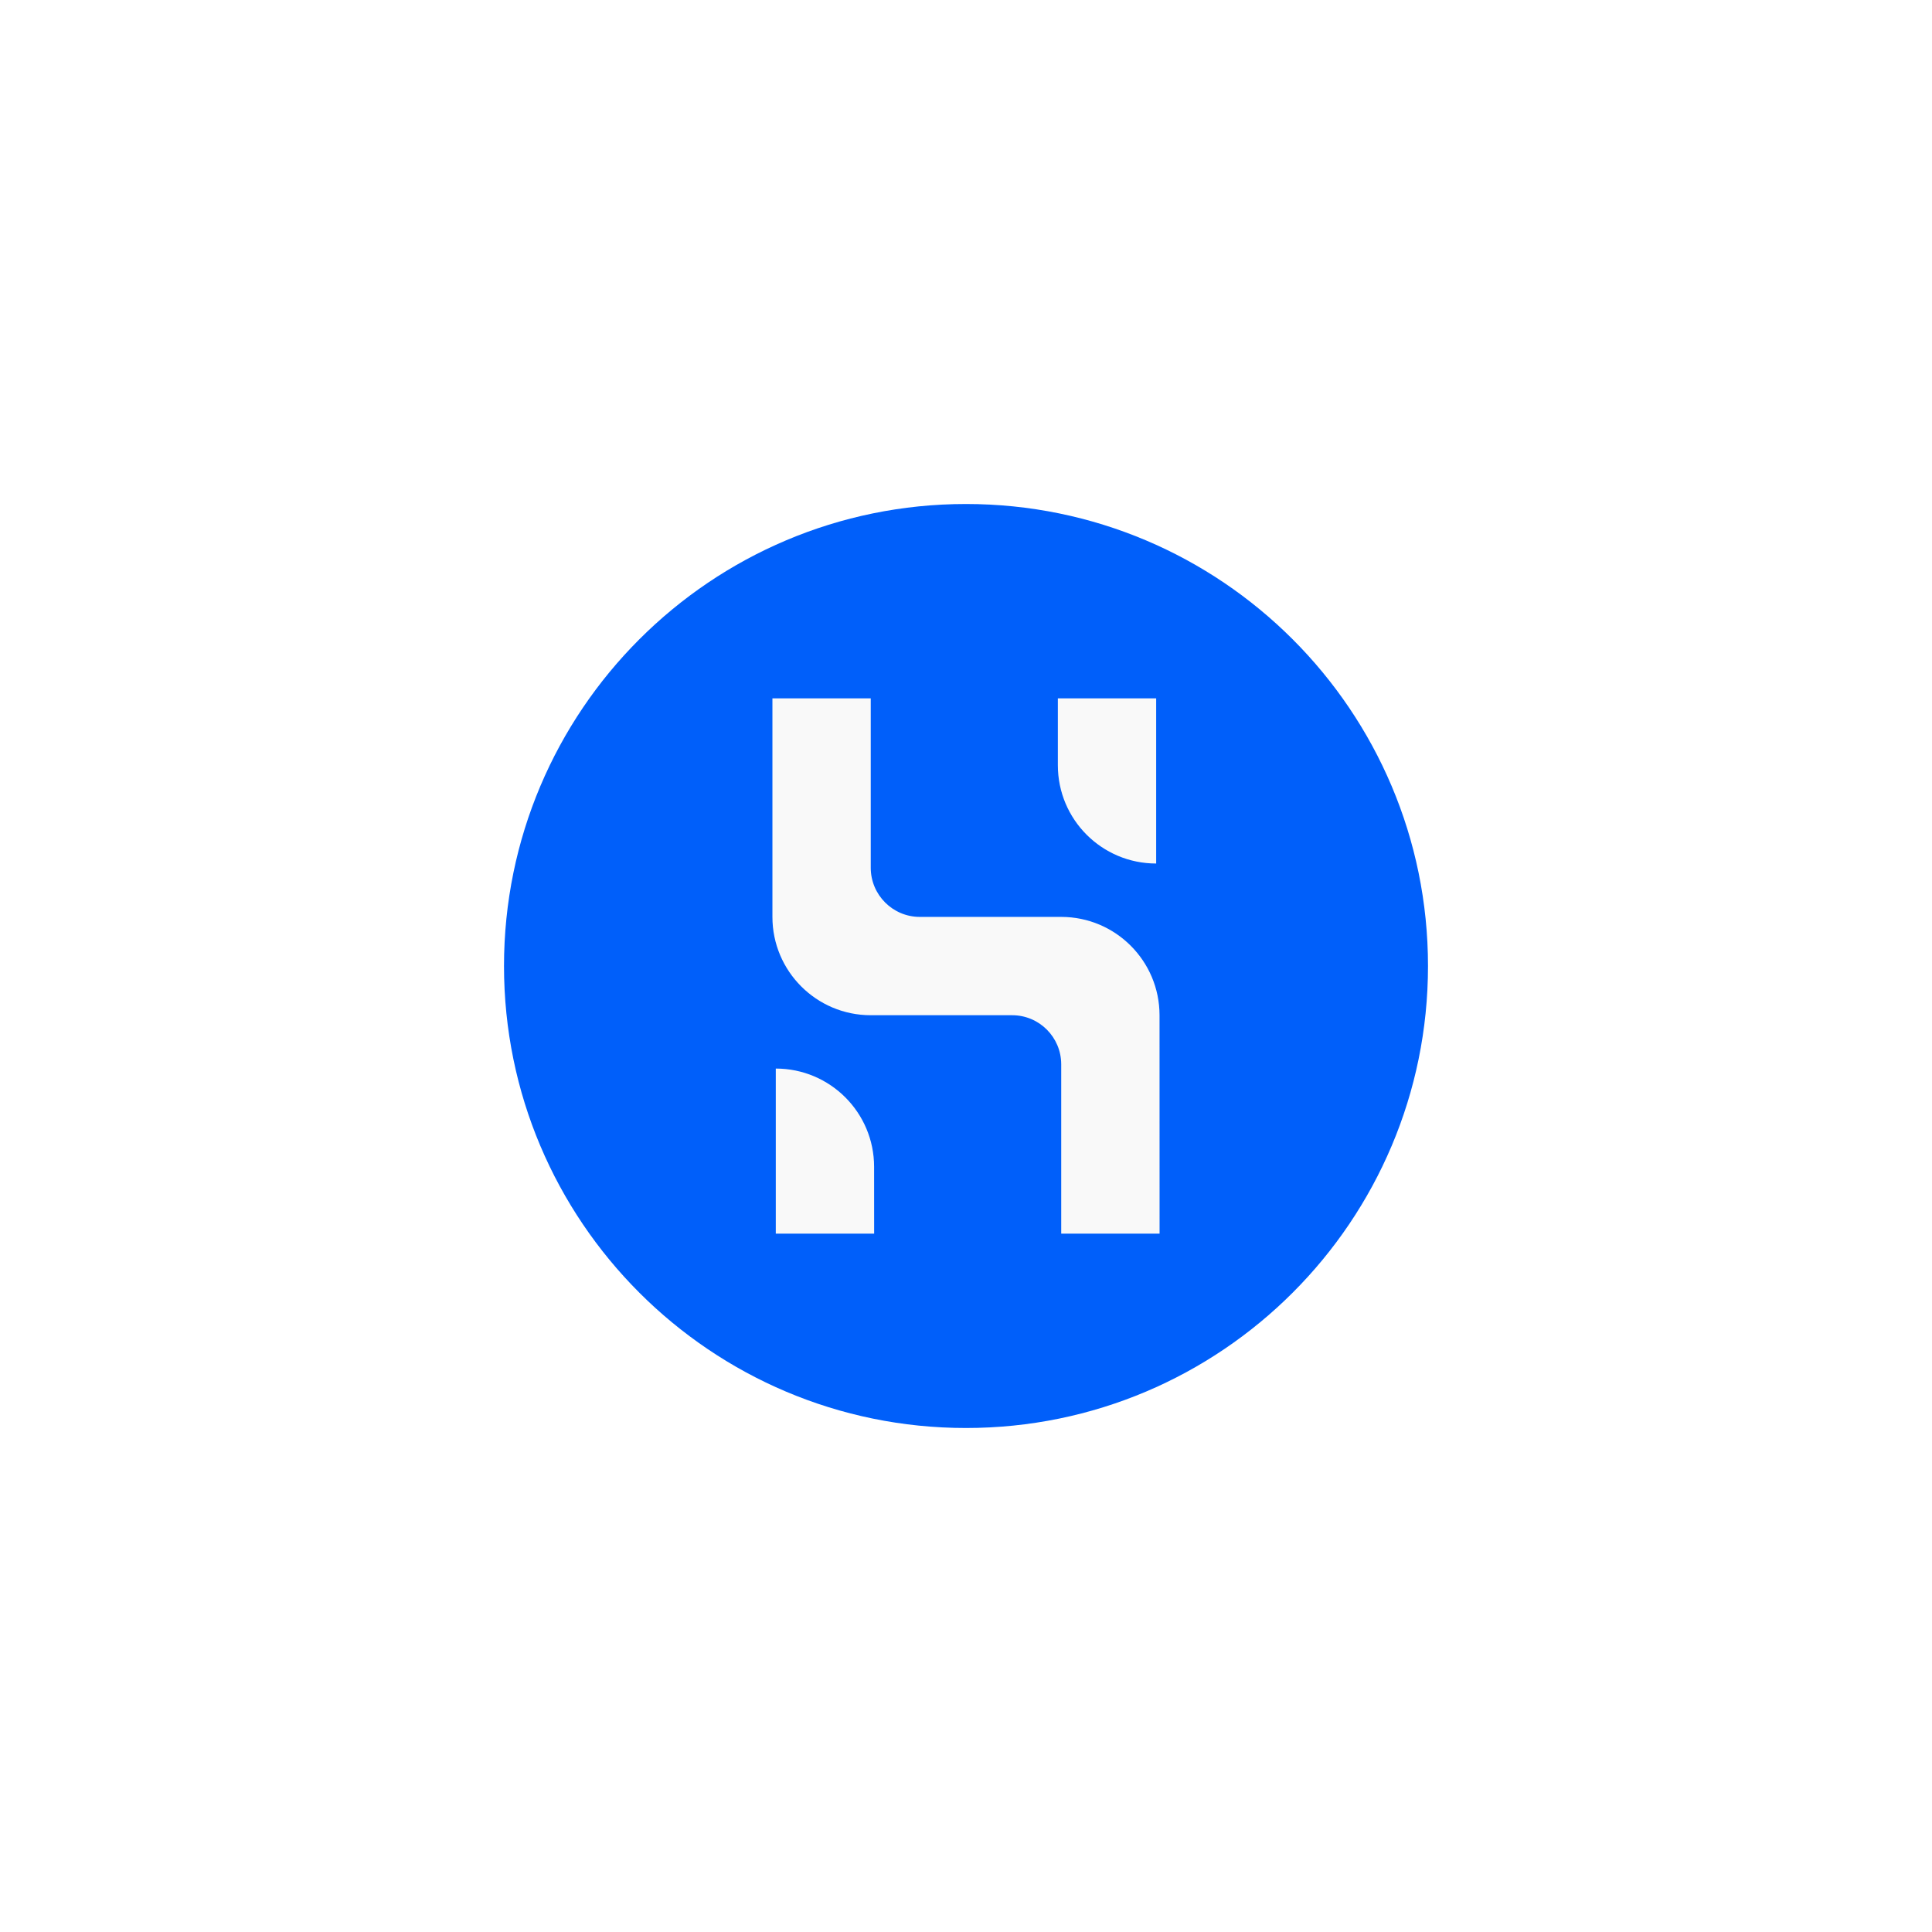 <svg width="46" height="46" viewBox="0 0 46 46" fill="none" xmlns="http://www.w3.org/2000/svg">
<g filter="url(#filter0_d_2545_3428)">
<rect x="8" y="8" width="30" height="30" rx="15" fill="white" shape-rendering="crispEdges"/>
<circle cx="23" cy="23" r="11" fill="white"/>
<path fill-rule="evenodd" clip-rule="evenodd" d="M15.089 22.159L18.47 14.121L28.076 15.227L30.042 21.16L29.059 29.366C27.645 30.883 26.743 31.64 26.354 31.64C25.965 31.64 23.014 31.103 17.502 30.027L15.09 24.064L15.089 22.159Z" fill="#F9F9F9"/>
<path fill-rule="evenodd" clip-rule="evenodd" d="M27.609 29.373H25.267V25.342C25.267 24.696 24.745 24.172 24.099 24.172H24.098H20.732C19.439 24.172 18.391 23.123 18.391 21.831V16.628H20.732V20.66C20.732 21.306 21.255 21.831 21.901 21.831H25.267C26.56 21.832 27.607 22.879 27.608 24.172L27.609 29.373ZM20.813 29.373H18.471V25.442C19.764 25.442 20.812 26.489 20.812 27.783L20.813 29.373ZM25.187 16.627H27.528V20.56C26.234 20.56 25.187 19.512 25.187 18.219V16.627ZM23 12C16.925 12 12 16.926 12 23C12 29.074 16.925 34 23 34C29.075 34 34 29.075 34 23C34 16.925 29.075 12 23 12Z" fill="#005FFA"/>
</g>
<defs>
<filter id="filter0_d_2545_3428" x="0" y="0" width="46" height="46" filterUnits="userSpaceOnUse" color-interpolation-filters="sRGB">
<feFlood flood-opacity="0" result="BackgroundImageFix"/>
<feColorMatrix in="SourceAlpha" type="matrix" values="0 0 0 0 0 0 0 0 0 0 0 0 0 0 0 0 0 0 127 0" result="hardAlpha"/>
<feOffset/>
<feGaussianBlur stdDeviation="4"/>
<feComposite in2="hardAlpha" operator="out"/>
<feColorMatrix type="matrix" values="0 0 0 0 0 0 0 0 0 0 0 0 0 0 0 0 0 0 0.06 0"/>
<feBlend mode="normal" in2="BackgroundImageFix" result="effect1_dropShadow_2545_3428"/>
<feBlend mode="normal" in="SourceGraphic" in2="effect1_dropShadow_2545_3428" result="shape"/>
</filter>
</defs>
</svg>
